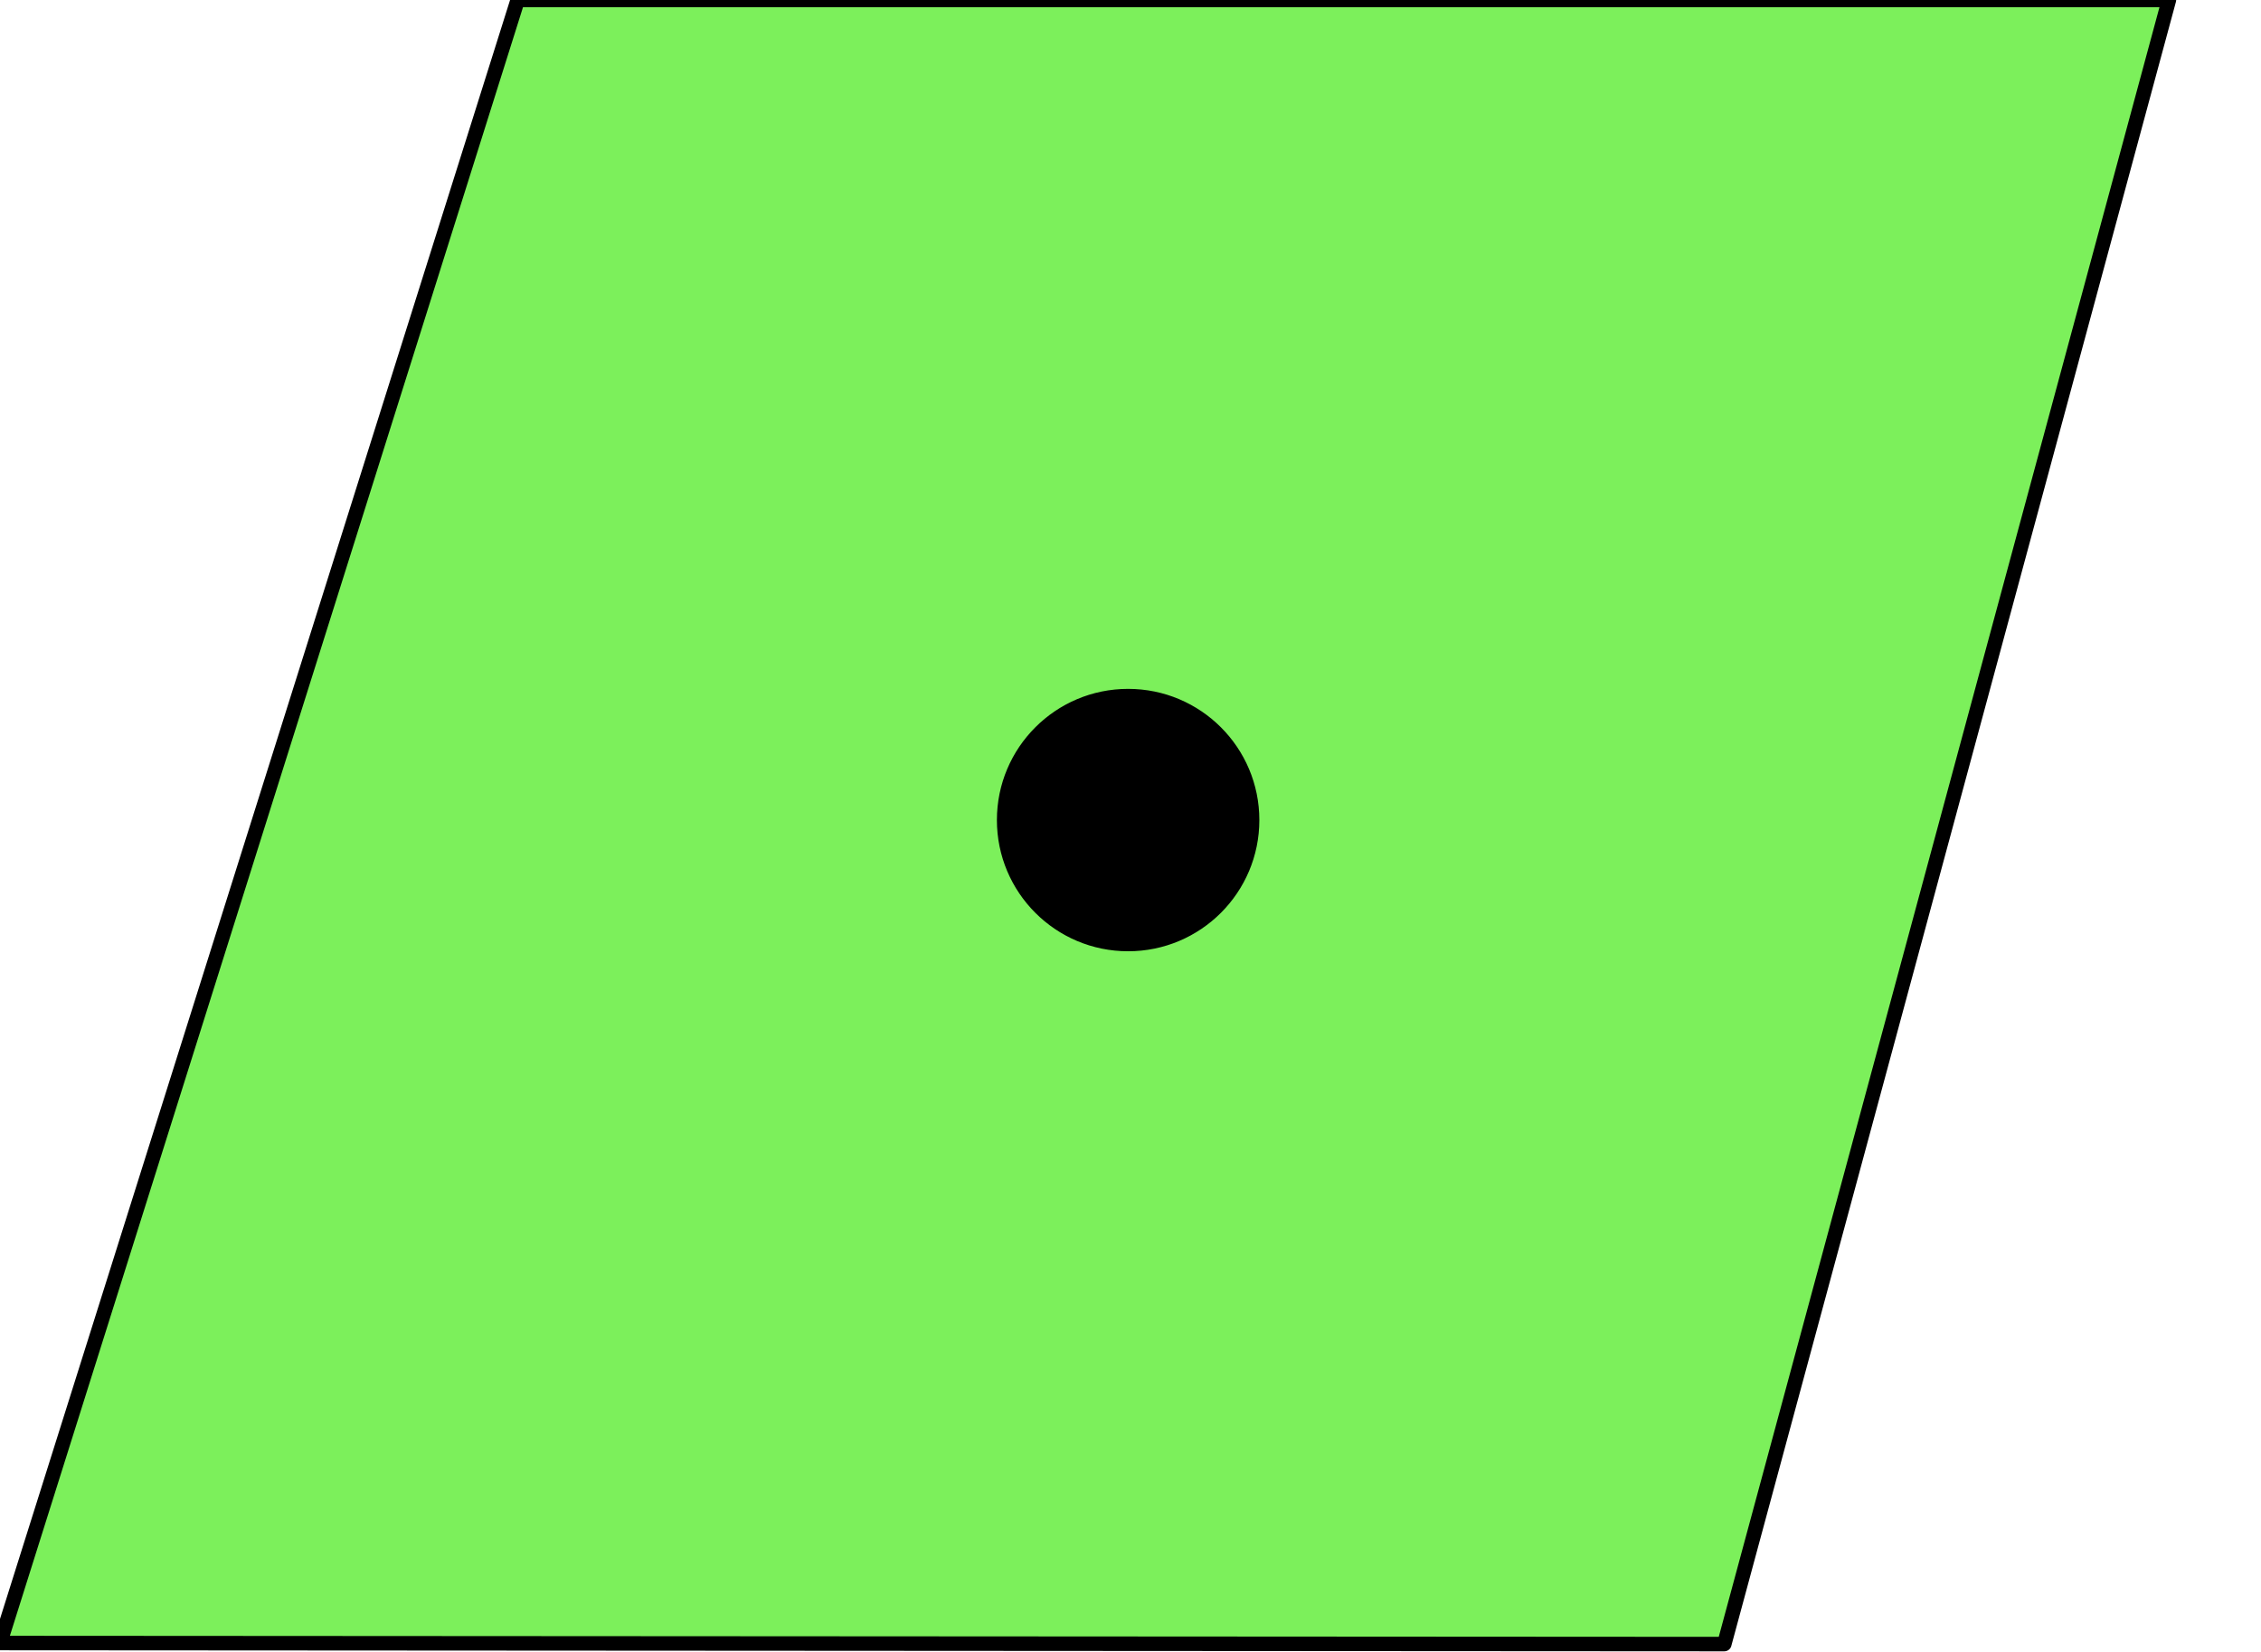 <?xml version="1.0" encoding="UTF-8" standalone="no"?>
<!DOCTYPE svg PUBLIC "-//W3C//DTD SVG 1.1//EN" "http://www.w3.org/Graphics/SVG/1.1/DTD/svg11.dtd">
<svg width="100%" height="100%" viewBox="0 0 156 114" version="1.1" xmlns="http://www.w3.org/2000/svg" xmlns:xlink="http://www.w3.org/1999/xlink" xml:space="preserve" xmlns:serif="http://www.serif.com/" style="fill-rule:evenodd;clip-rule:evenodd;stroke-linecap:round;stroke-linejoin:round;stroke-miterlimit:1.5;">
    <path d="M0,113.386L118.97,113.458L149.647,0L35.717,0L0,113.386Z" style="fill:rgb(124,240,91);stroke:black;stroke-width:1px;"/>
    <circle cx="77.836" cy="56.593" r="8.554" style="stroke:black;stroke-width:1px;"/>
</svg>

